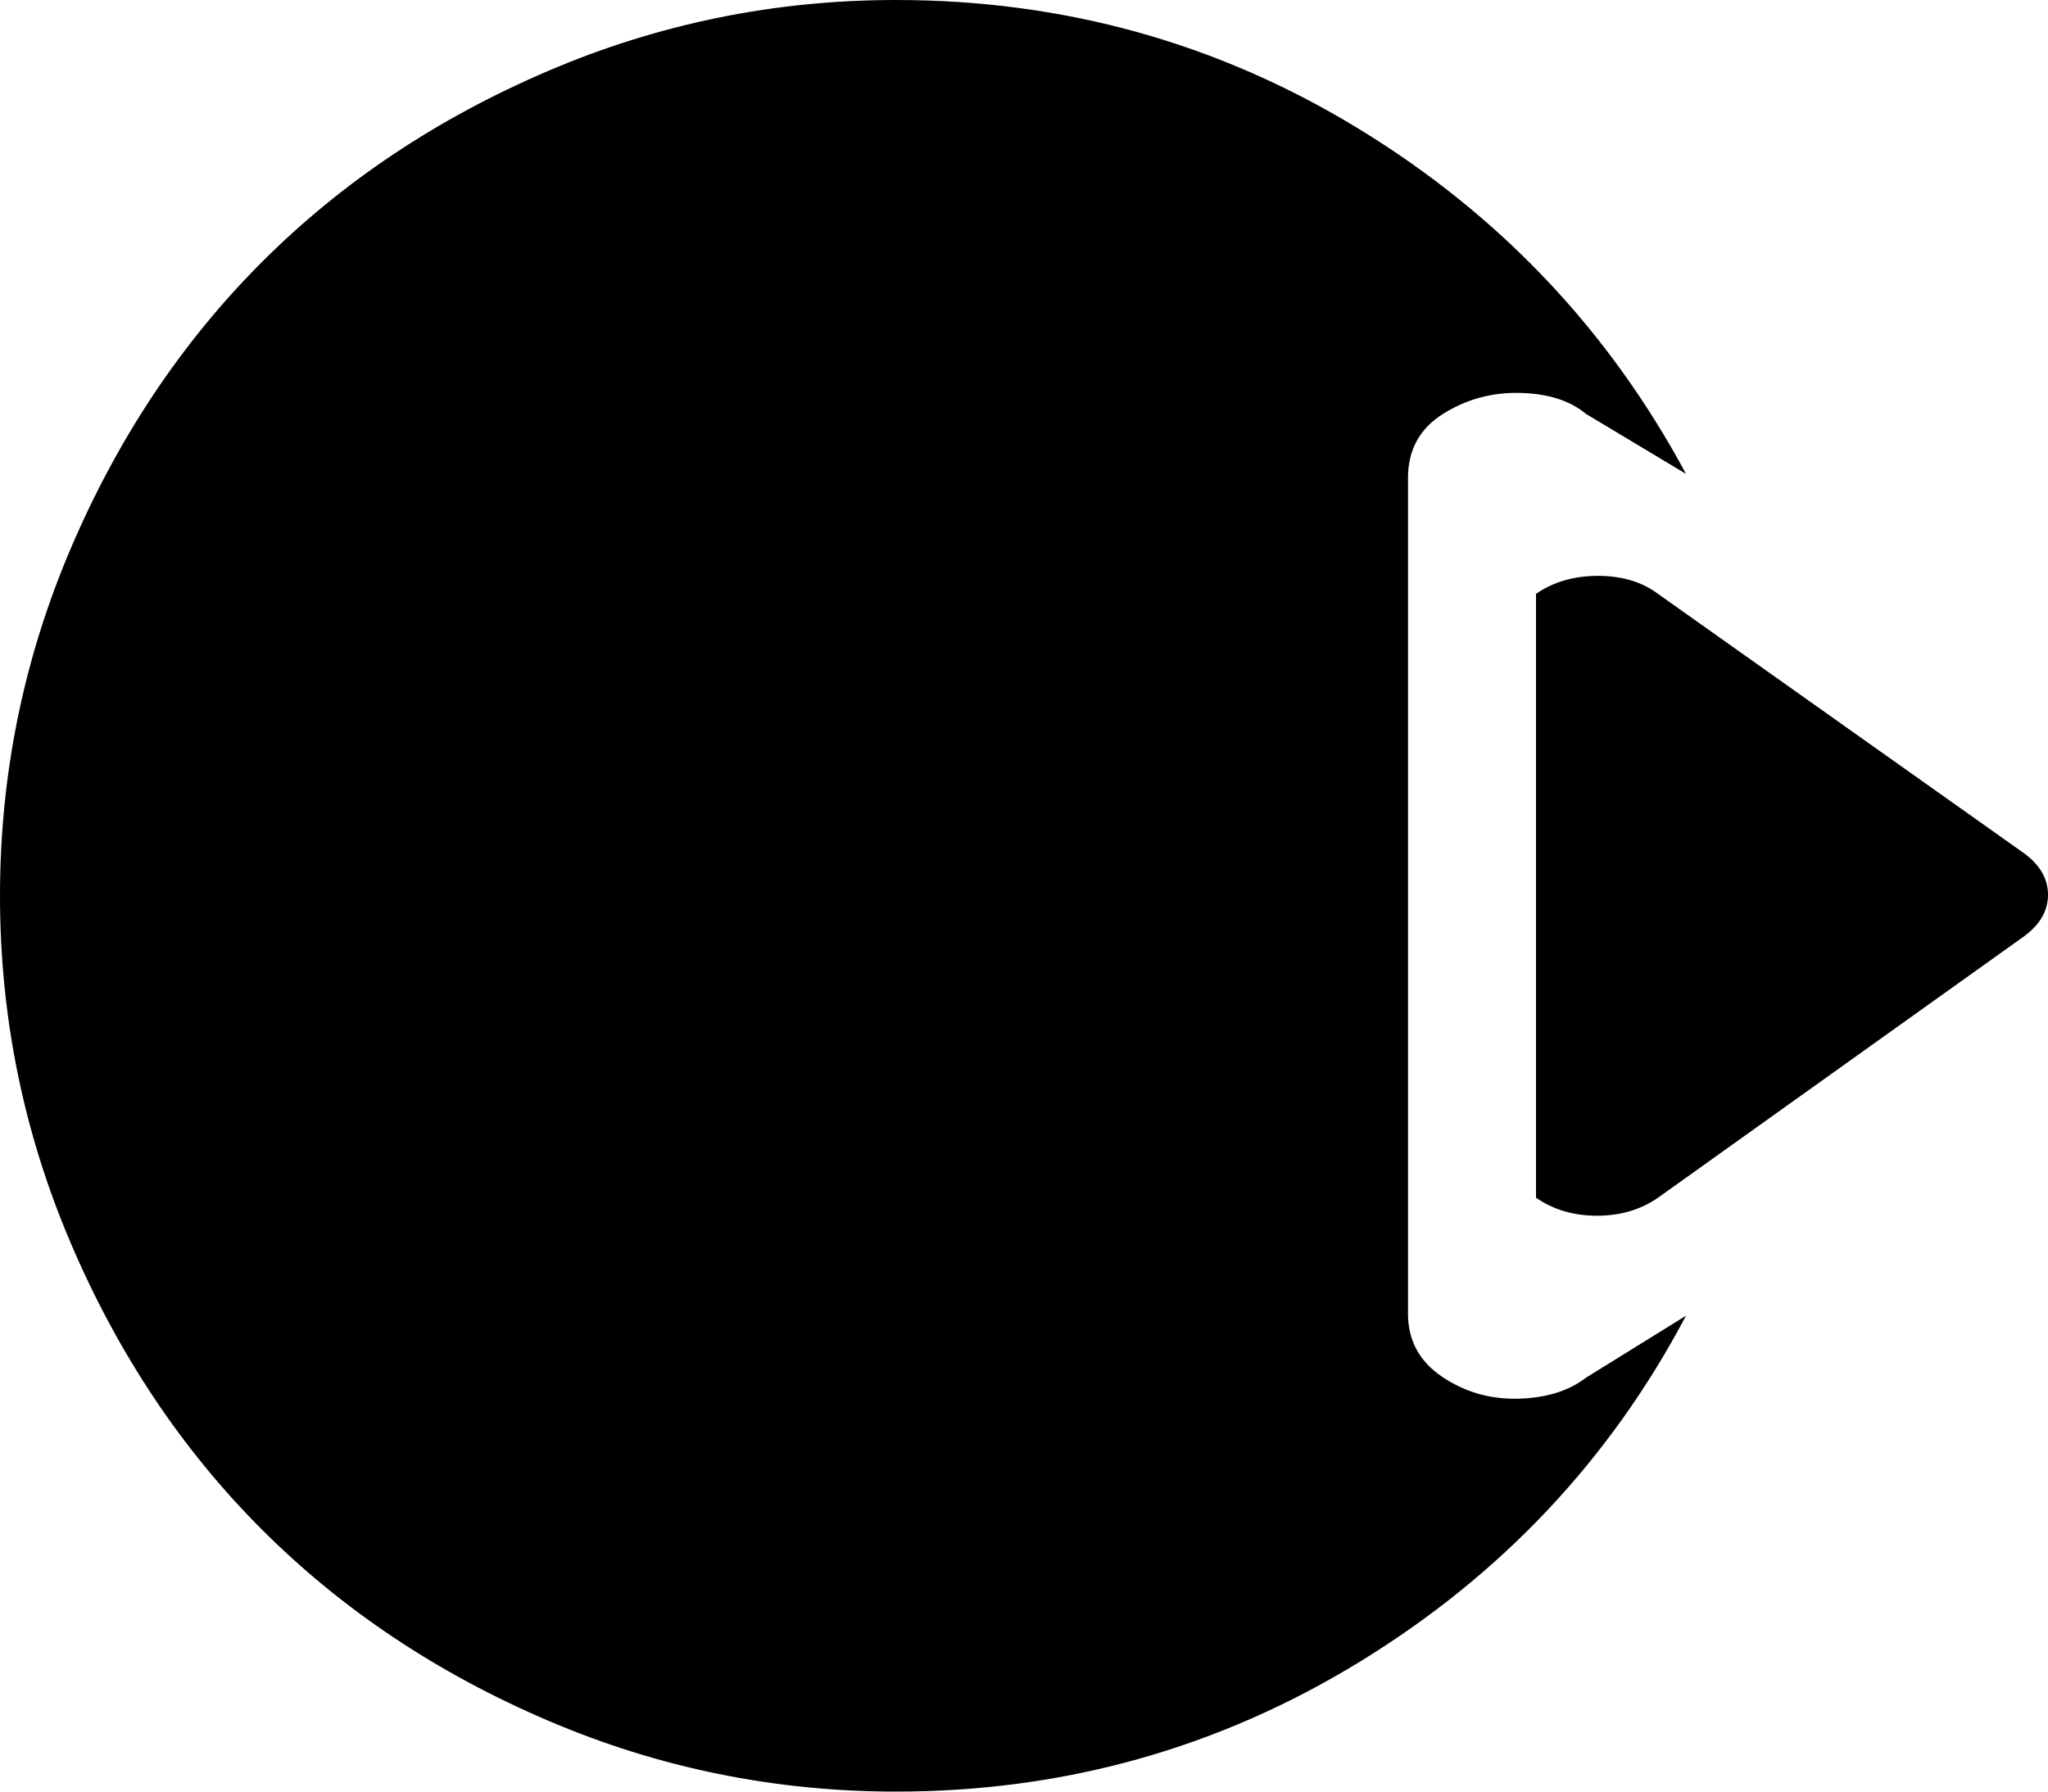 <svg xmlns="http://www.w3.org/2000/svg" xmlns:xlink="http://www.w3.org/1999/xlink" width="1024" height="896" viewBox="0 0 1024 896"><path fill="currentColor" d="M1011 469L829 599q-13 9-30.5 9t-30.5-9V297q13-9 31-9t30 9l182 129q13 9 13 21.5t-13 21.5M704 239v418q0 20 17 31.5t38 11t34-10.5l50-31q-57 108-163 173t-232 65q-91 0-174-35.5T131 765T35.5 622T0 448t35.5-174T131 131t143-95.5T448 0q126 0 231.5 64.5T843 237l-50-30q-12-10-33-10.5T721.5 207T704 239"/></svg>